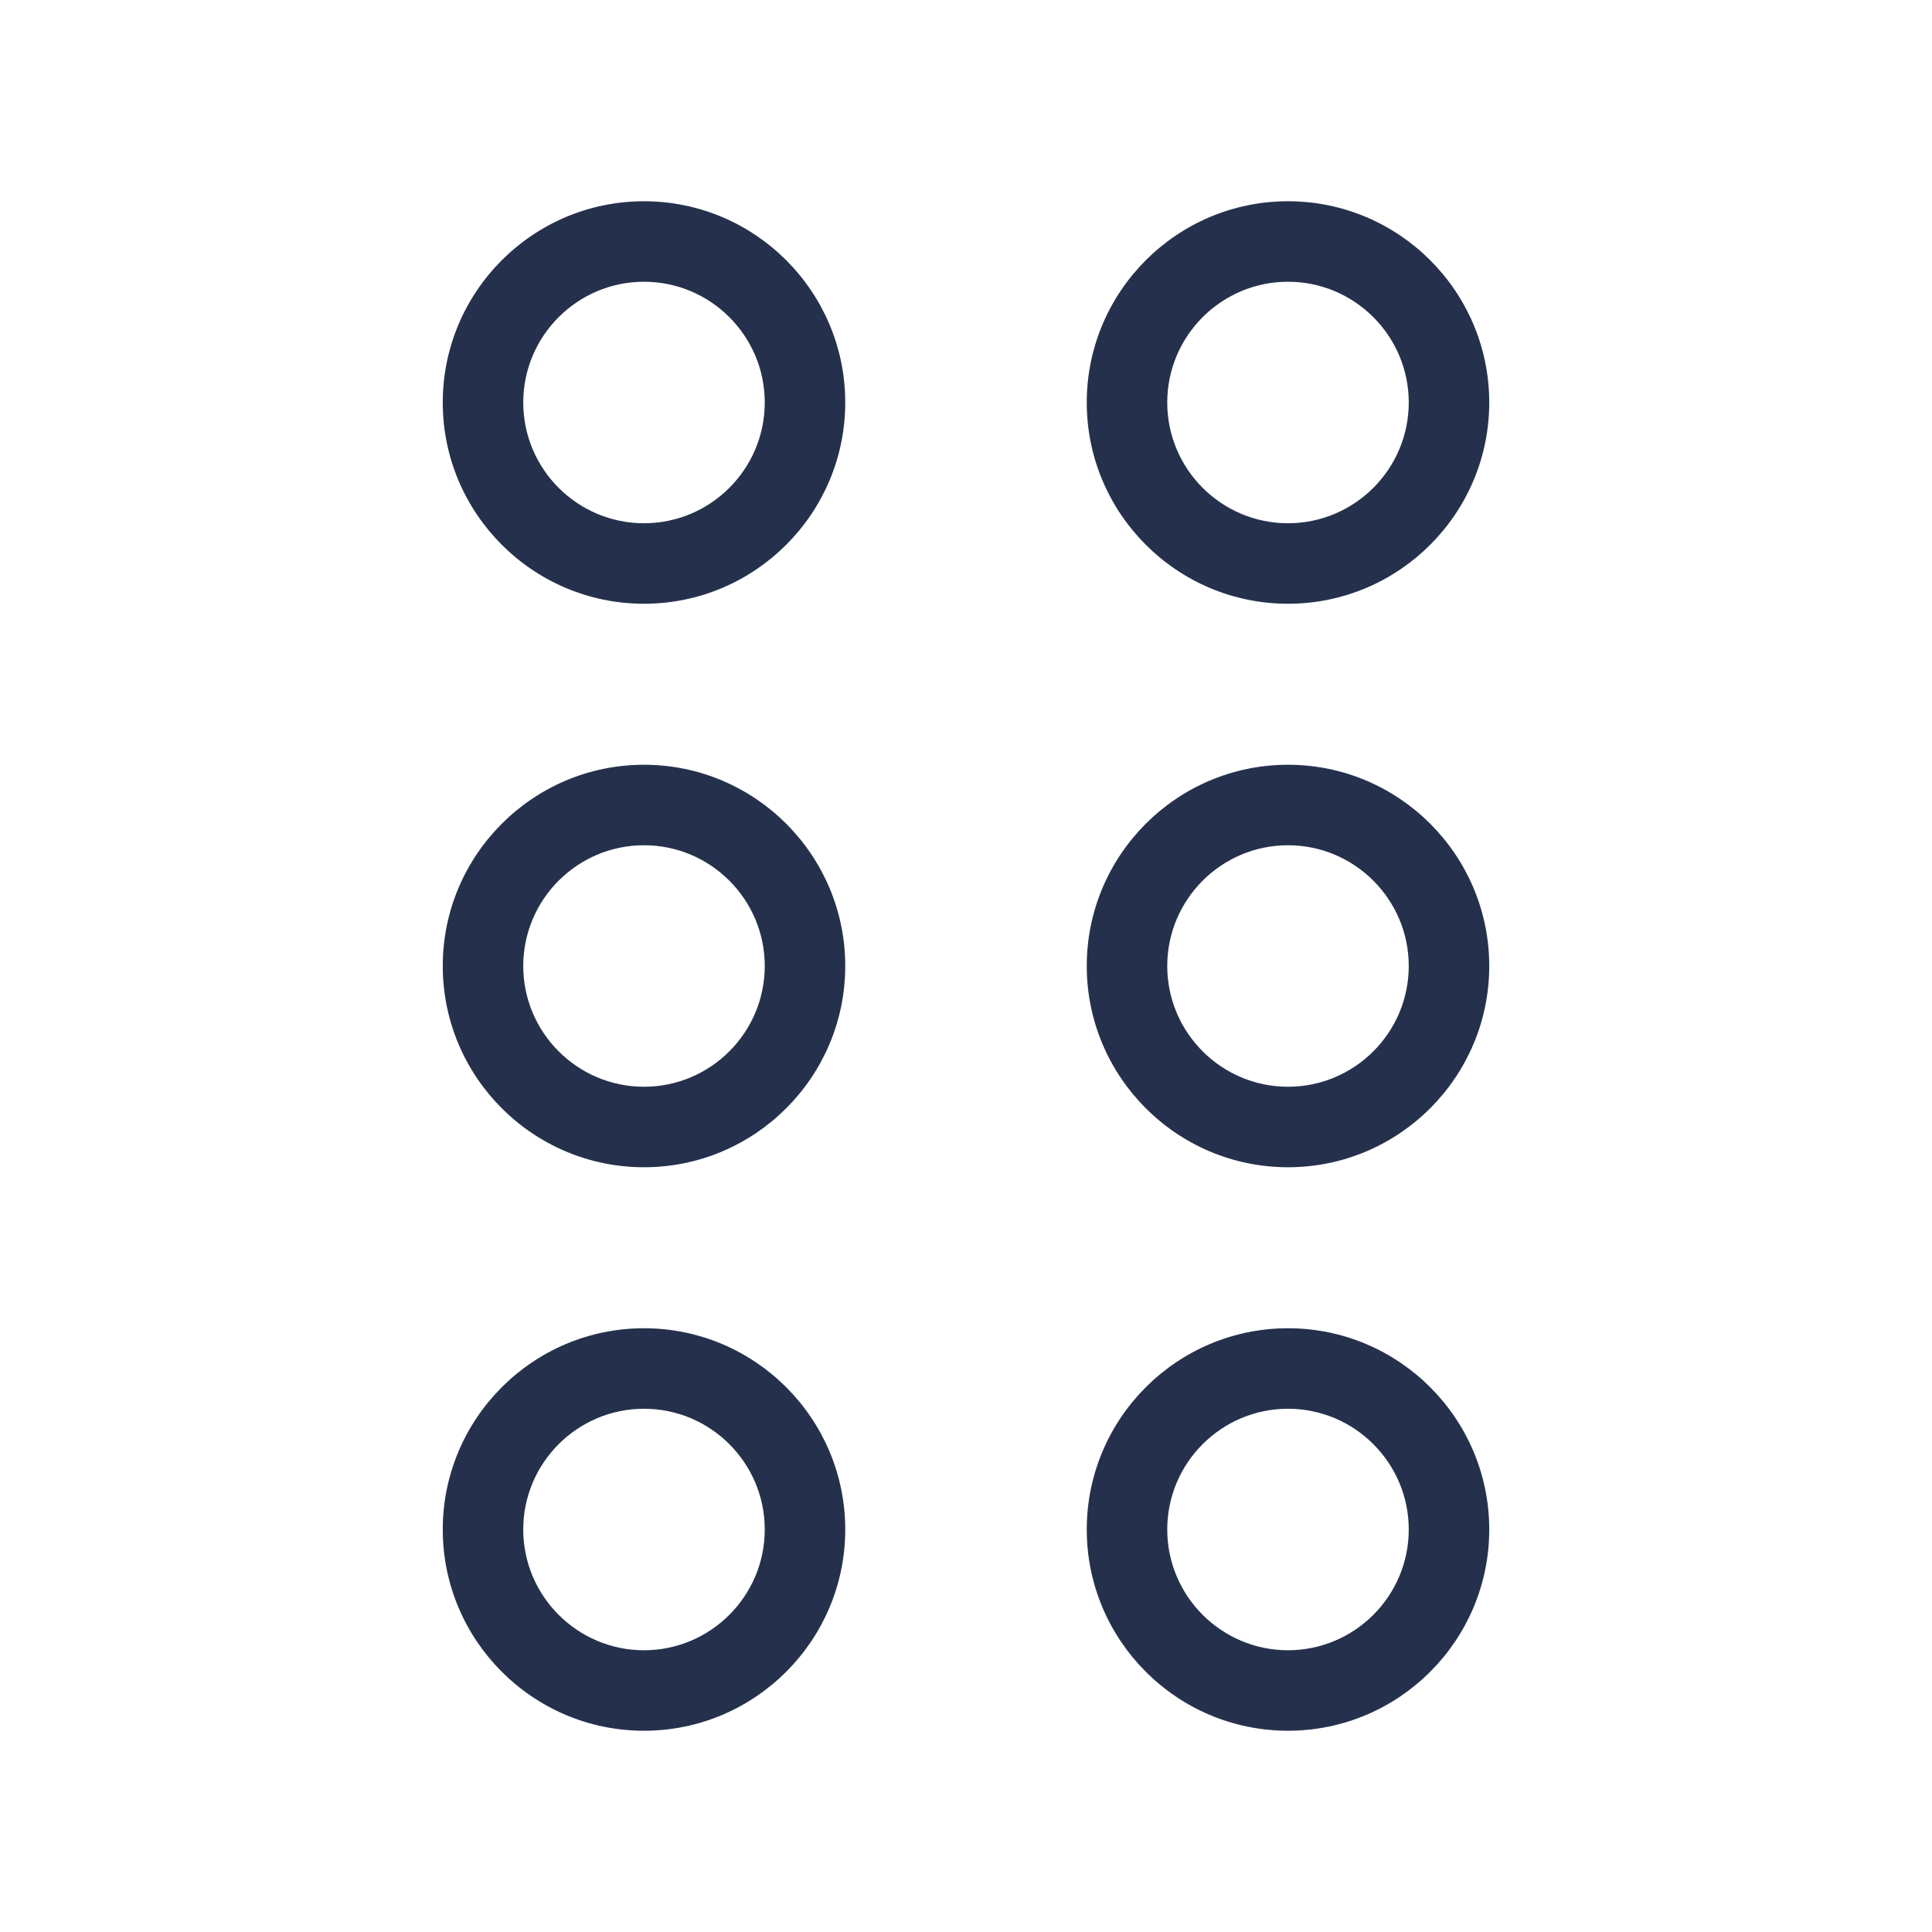 <svg width="24" height="24" viewBox="0 0 24 24" fill="none" xmlns="http://www.w3.org/2000/svg">
<path d="M8 16.5C6.621 16.5 5.5 17.622 5.5 19C5.5 20.378 6.621 21.5 8 21.5C9.379 21.5 10.5 20.378 10.5 19C10.5 17.622 9.379 16.5 8 16.5ZM8 20.5C7.173 20.5 6.5 19.827 6.5 19C6.5 18.173 7.173 17.5 8 17.5C8.827 17.5 9.5 18.173 9.5 19C9.5 19.827 8.827 20.5 8 20.5ZM8 9.5C6.621 9.5 5.5 10.622 5.5 12C5.5 13.378 6.621 14.5 8 14.5C9.379 14.5 10.5 13.378 10.5 12C10.5 10.622 9.379 9.5 8 9.5ZM8 13.5C7.173 13.5 6.5 12.827 6.5 12C6.5 11.173 7.173 10.5 8 10.5C8.827 10.5 9.5 11.173 9.5 12C9.5 12.827 8.827 13.5 8 13.5ZM8 2.5C6.621 2.5 5.5 3.622 5.5 5C5.5 6.378 6.621 7.5 8 7.5C9.379 7.5 10.5 6.378 10.5 5C10.5 3.622 9.379 2.5 8 2.5ZM8 6.5C7.173 6.5 6.5 5.827 6.5 5C6.5 4.173 7.173 3.5 8 3.5C8.827 3.5 9.5 4.173 9.5 5C9.5 5.827 8.827 6.5 8 6.5ZM16 16.5C14.621 16.5 13.5 17.622 13.5 19C13.5 20.378 14.621 21.5 16 21.5C17.379 21.5 18.5 20.378 18.5 19C18.5 17.622 17.379 16.5 16 16.5ZM16 20.5C15.173 20.5 14.5 19.827 14.5 19C14.5 18.173 15.173 17.5 16 17.5C16.827 17.5 17.5 18.173 17.5 19C17.5 19.827 16.827 20.5 16 20.5ZM16 9.5C14.621 9.5 13.5 10.622 13.5 12C13.5 13.378 14.621 14.5 16 14.5C17.379 14.5 18.5 13.378 18.5 12C18.5 10.622 17.379 9.5 16 9.5ZM16 13.5C15.173 13.5 14.5 12.827 14.5 12C14.5 11.173 15.173 10.5 16 10.5C16.827 10.5 17.5 11.173 17.5 12C17.5 12.827 16.827 13.5 16 13.5ZM16 7.5C17.379 7.5 18.5 6.378 18.5 5C18.5 3.622 17.379 2.5 16 2.5C14.621 2.5 13.5 3.622 13.5 5C13.5 6.378 14.621 7.5 16 7.5ZM16 3.5C16.827 3.5 17.5 4.173 17.5 5C17.5 5.827 16.827 6.5 16 6.5C15.173 6.5 14.5 5.827 14.5 5C14.5 4.173 15.173 3.5 16 3.5Z" fill="#25314C"/>
</svg>
